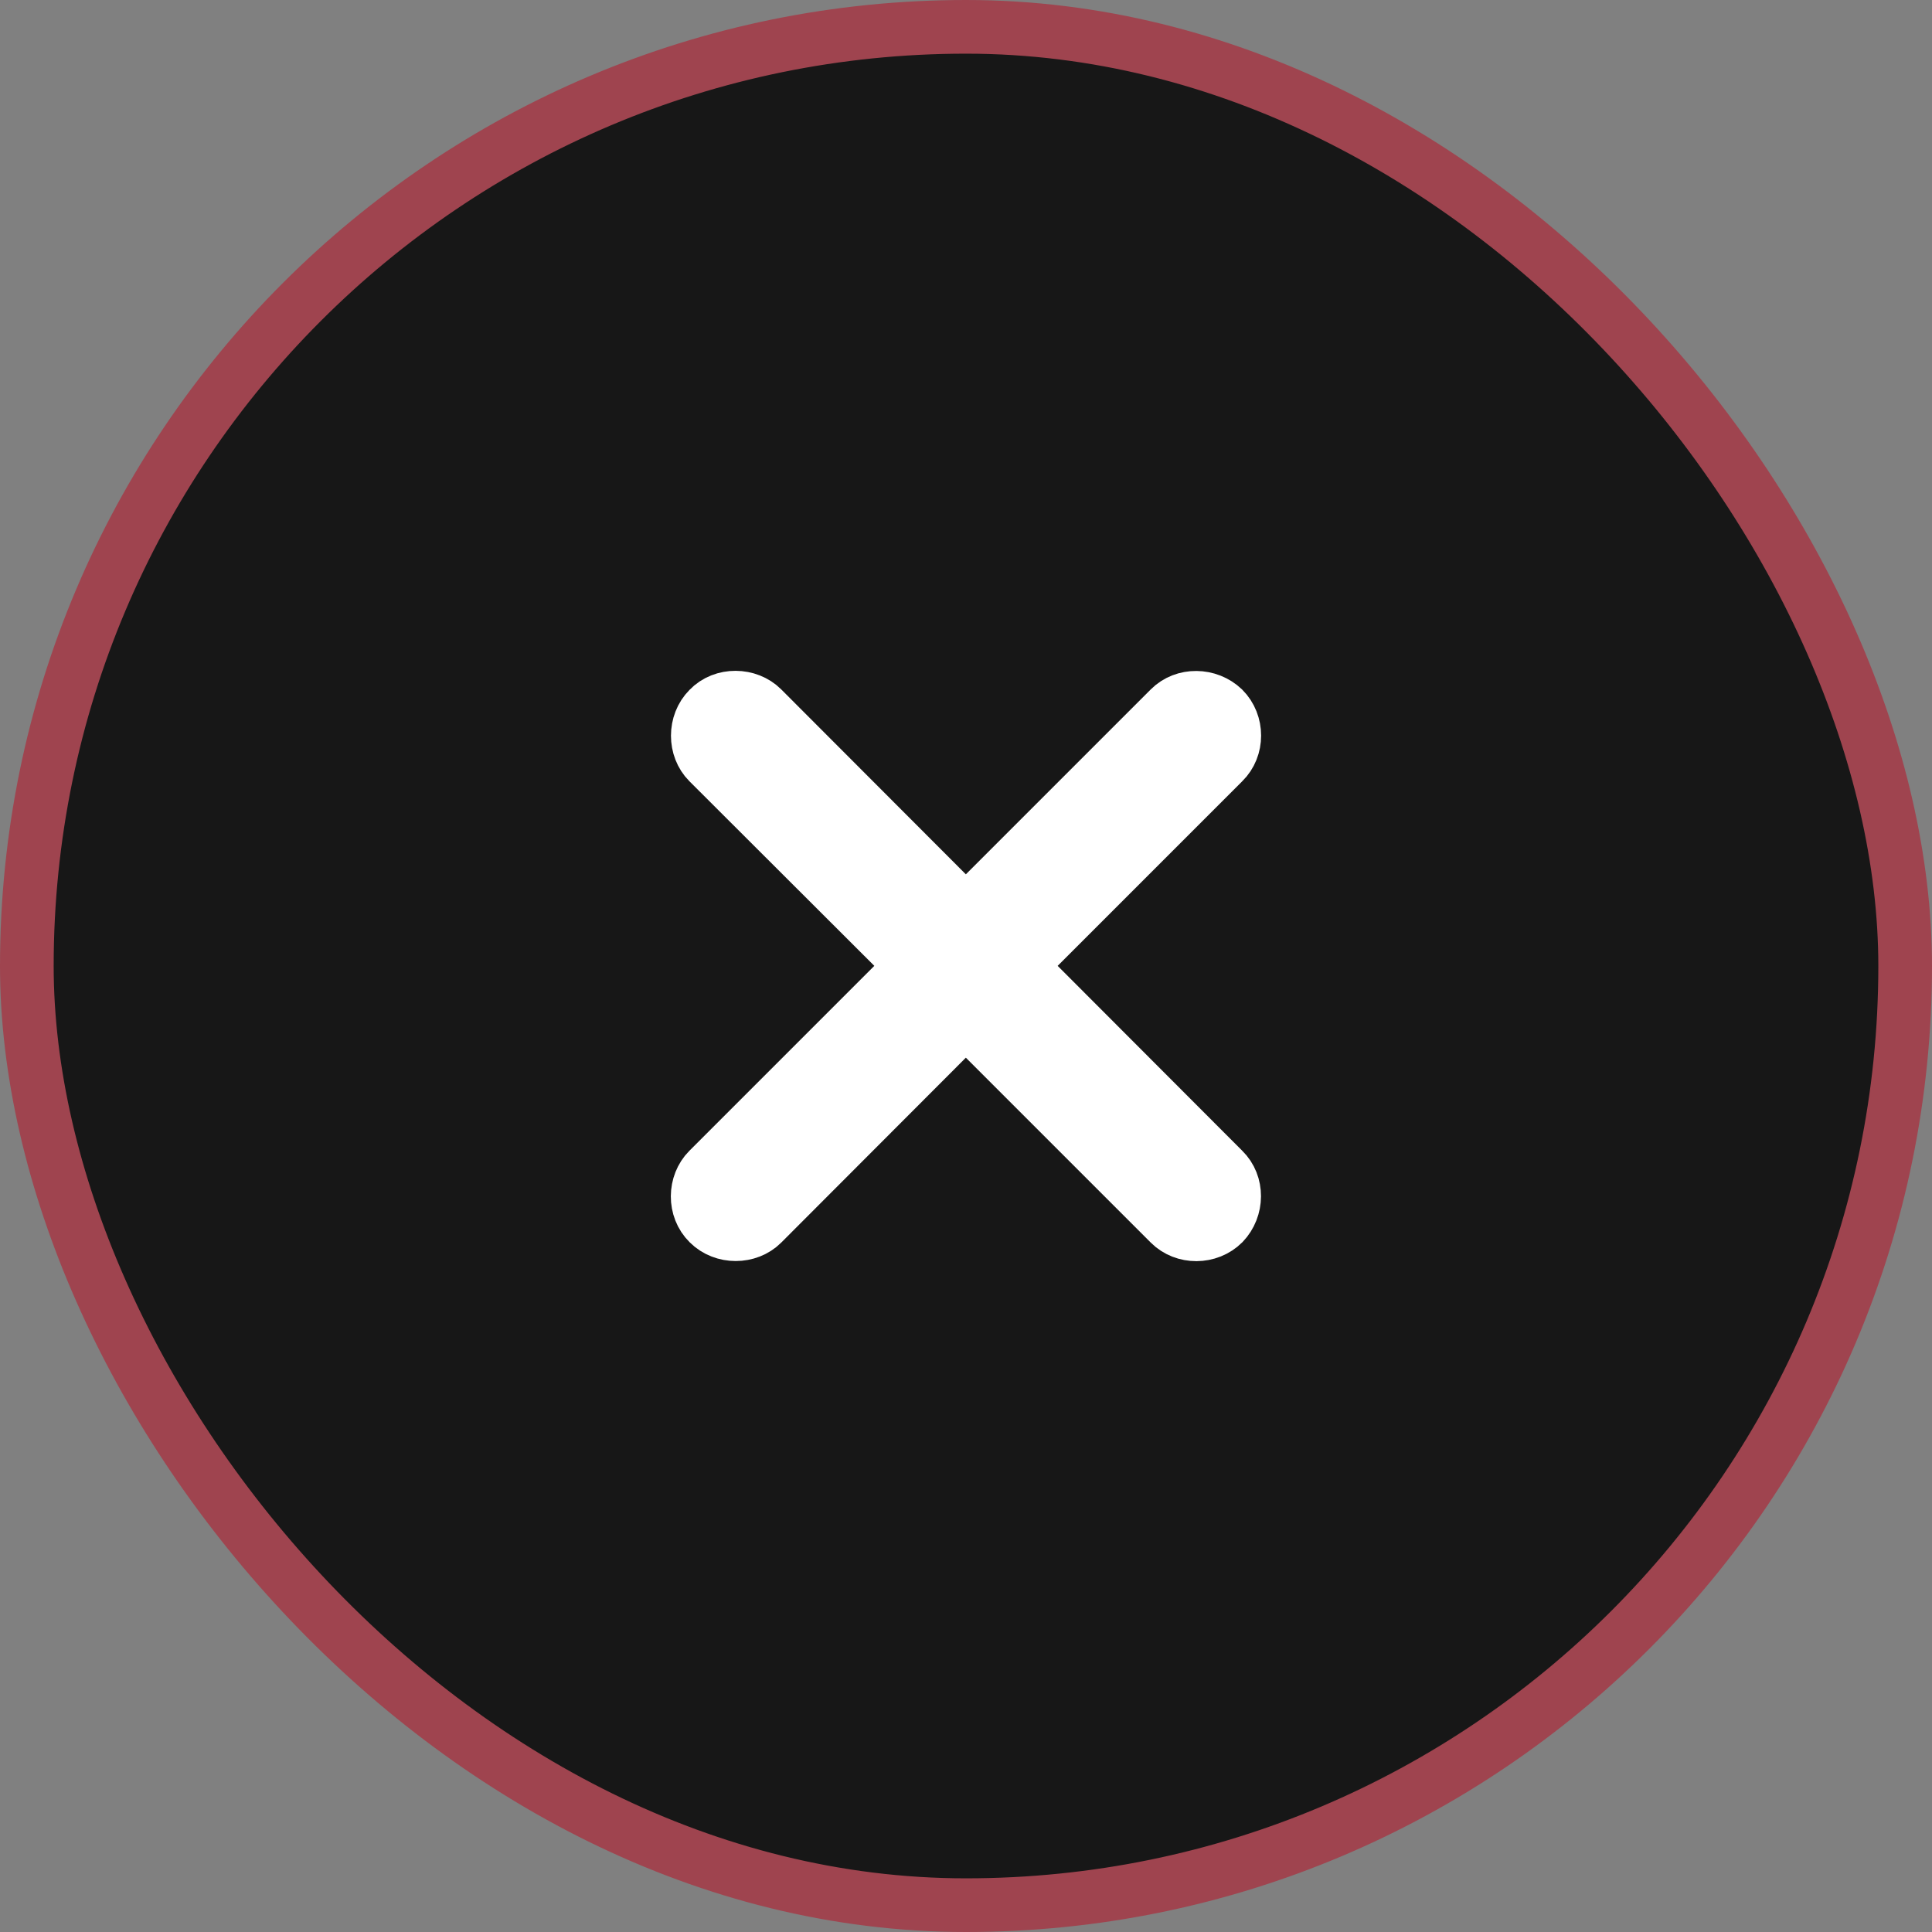 <svg width="36" height="36" viewBox="0 0 36 36" fill="none" xmlns="http://www.w3.org/2000/svg">
<rect x="0" y="0" width="36" height="36" fill="#808080" stroke="none"/>
<rect x="0.5" y="0.5" width="35" height="35" rx="17.5" fill="#171717"/>
<rect x="0.5" y="0.5" width="35" height="35" rx="17.5" stroke="#9F444F"/>
<path d="M13.199 21.797C12.939 22.057 12.926 22.522 13.205 22.795C13.478 23.067 13.943 23.061 14.203 22.801L17.997 19.001L21.797 22.801C22.063 23.067 22.522 23.067 22.795 22.795C23.061 22.516 23.067 22.063 22.795 21.797L19.001 17.997L22.795 14.203C23.067 13.937 23.067 13.478 22.795 13.205C22.516 12.939 22.063 12.933 21.797 13.199L17.997 16.999L14.203 13.199C13.943 12.939 13.472 12.926 13.205 13.205C12.933 13.478 12.939 13.943 13.199 14.203L16.999 17.997L13.199 21.797Z" fill="white"/>
<path d="M13.199 21.797C12.939 22.057 12.926 22.522 13.205 22.795C13.478 23.067 13.943 23.061 14.203 22.801L17.997 19.001L21.797 22.801C22.063 23.067 22.522 23.067 22.795 22.795C23.061 22.516 23.067 22.063 22.795 21.797L19.001 17.997L22.795 14.203C23.067 13.937 23.067 13.478 22.795 13.205C22.516 12.939 22.063 12.933 21.797 13.199L17.997 16.999L14.203 13.199C13.943 12.939 13.472 12.926 13.205 13.205C12.933 13.478 12.939 13.943 13.199 14.203L16.999 17.997L13.199 21.797Z" stroke="white"/>
</svg>
